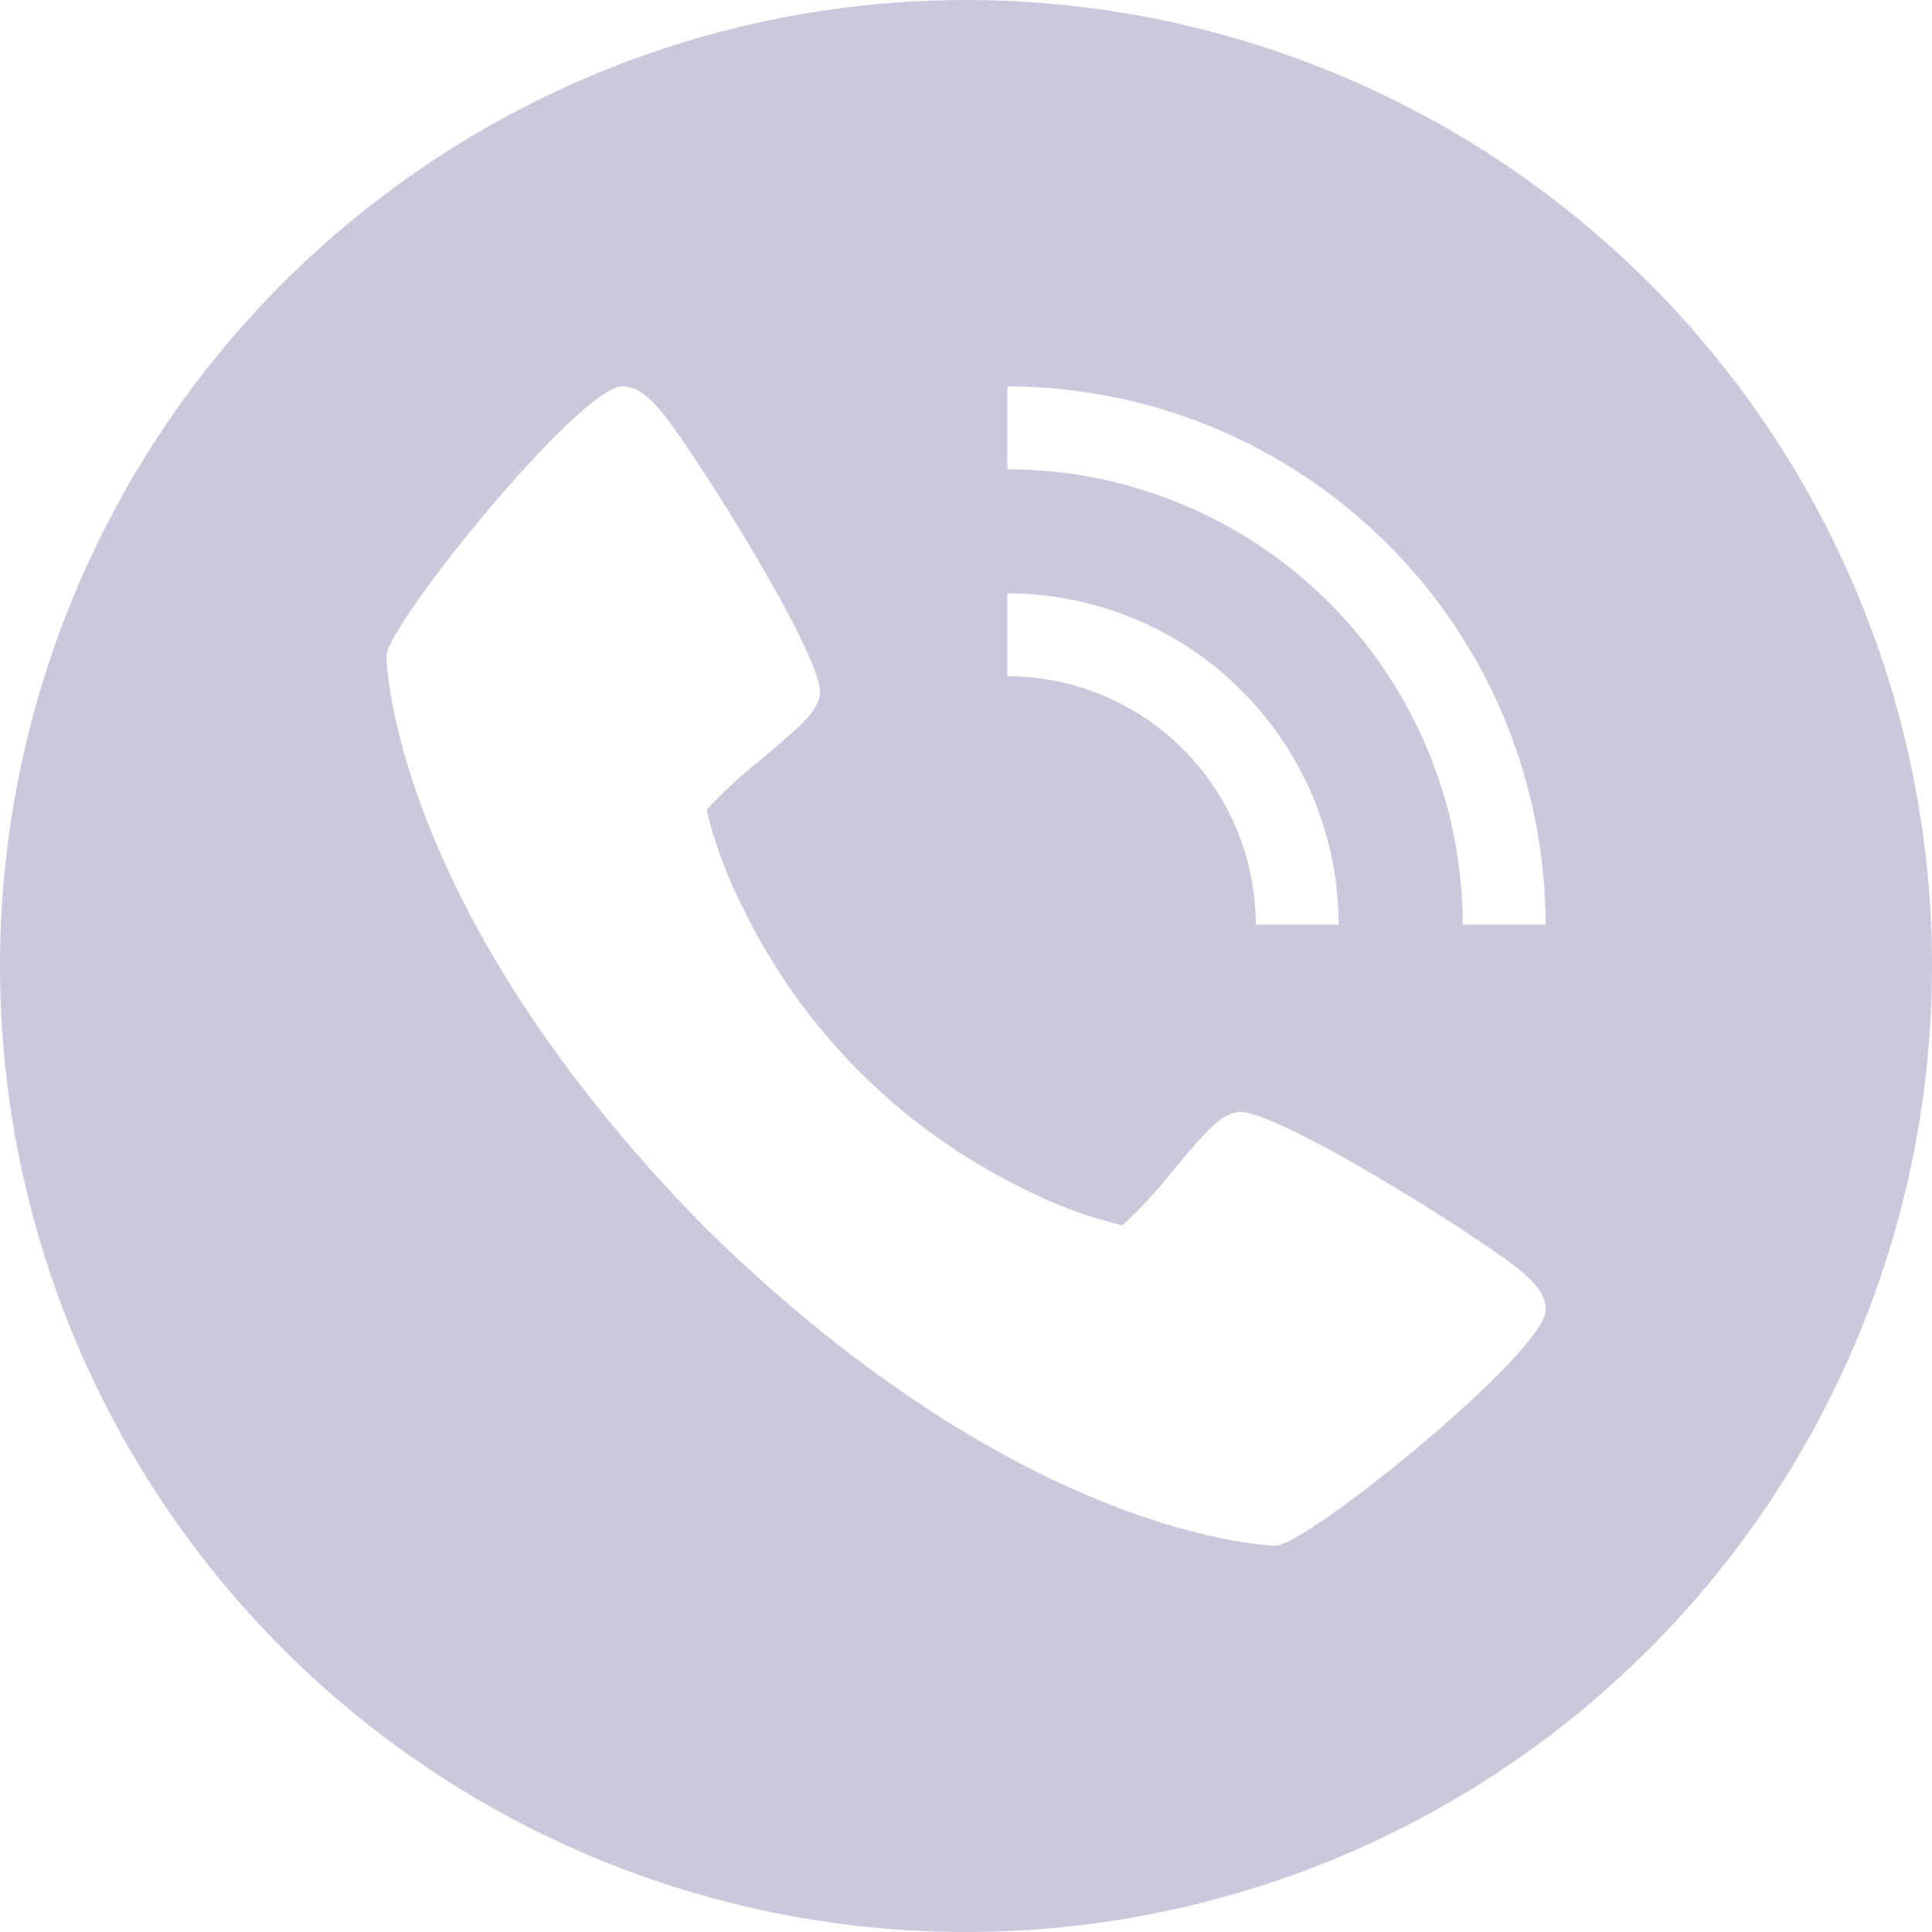 <svg width="17" height="17" viewBox="0 0 17 17" fill="none" xmlns="http://www.w3.org/2000/svg">
<path d="M8.5 0C6.819 0 5.175 0.499 3.778 1.433C2.38 2.366 1.29 3.694 0.647 5.247C0.004 6.8 -0.165 8.509 0.163 10.158C0.491 11.807 1.301 13.322 2.49 14.51C3.678 15.699 5.193 16.509 6.842 16.837C8.491 17.165 10.2 16.996 11.753 16.353C13.306 15.71 14.633 14.62 15.568 13.222C16.502 11.825 17 10.181 17 8.5C17 6.246 16.105 4.084 14.51 2.49C12.916 0.896 10.754 0 8.5 0ZM8.864 5.221C9.637 5.222 10.378 5.529 10.924 6.076C11.47 6.622 11.778 7.363 11.779 8.136H11.05C11.049 7.556 10.819 7.001 10.409 6.591C9.999 6.181 9.444 5.951 8.864 5.95V5.221ZM11.225 13.6C11.202 13.6 9.015 13.563 6.201 10.799C3.437 7.987 3.4 5.798 3.4 5.775C3.4 5.503 5.1 3.4 5.476 3.4C5.606 3.4 5.707 3.488 5.819 3.621C6.086 3.939 7.269 5.806 7.214 6.117C7.188 6.263 7.064 6.374 6.708 6.673C6.533 6.811 6.369 6.963 6.217 7.126C6.29 7.426 6.398 7.717 6.538 7.991C7.062 9.068 7.933 9.938 9.01 10.462C9.285 10.602 9.575 10.71 9.875 10.783C10.039 10.631 10.19 10.467 10.328 10.292C10.627 9.936 10.738 9.812 10.884 9.786C11.195 9.729 13.062 10.914 13.38 11.181C13.513 11.295 13.601 11.394 13.601 11.524C13.6 11.9 11.497 13.6 11.225 13.6ZM12.871 8.136C12.87 7.073 12.447 6.055 11.696 5.304C10.945 4.552 9.927 4.13 8.864 4.129V3.4C10.12 3.401 11.323 3.901 12.211 4.789C13.099 5.676 13.598 6.88 13.6 8.136H12.871Z" fill="#CDC7DD"/>
</svg>
